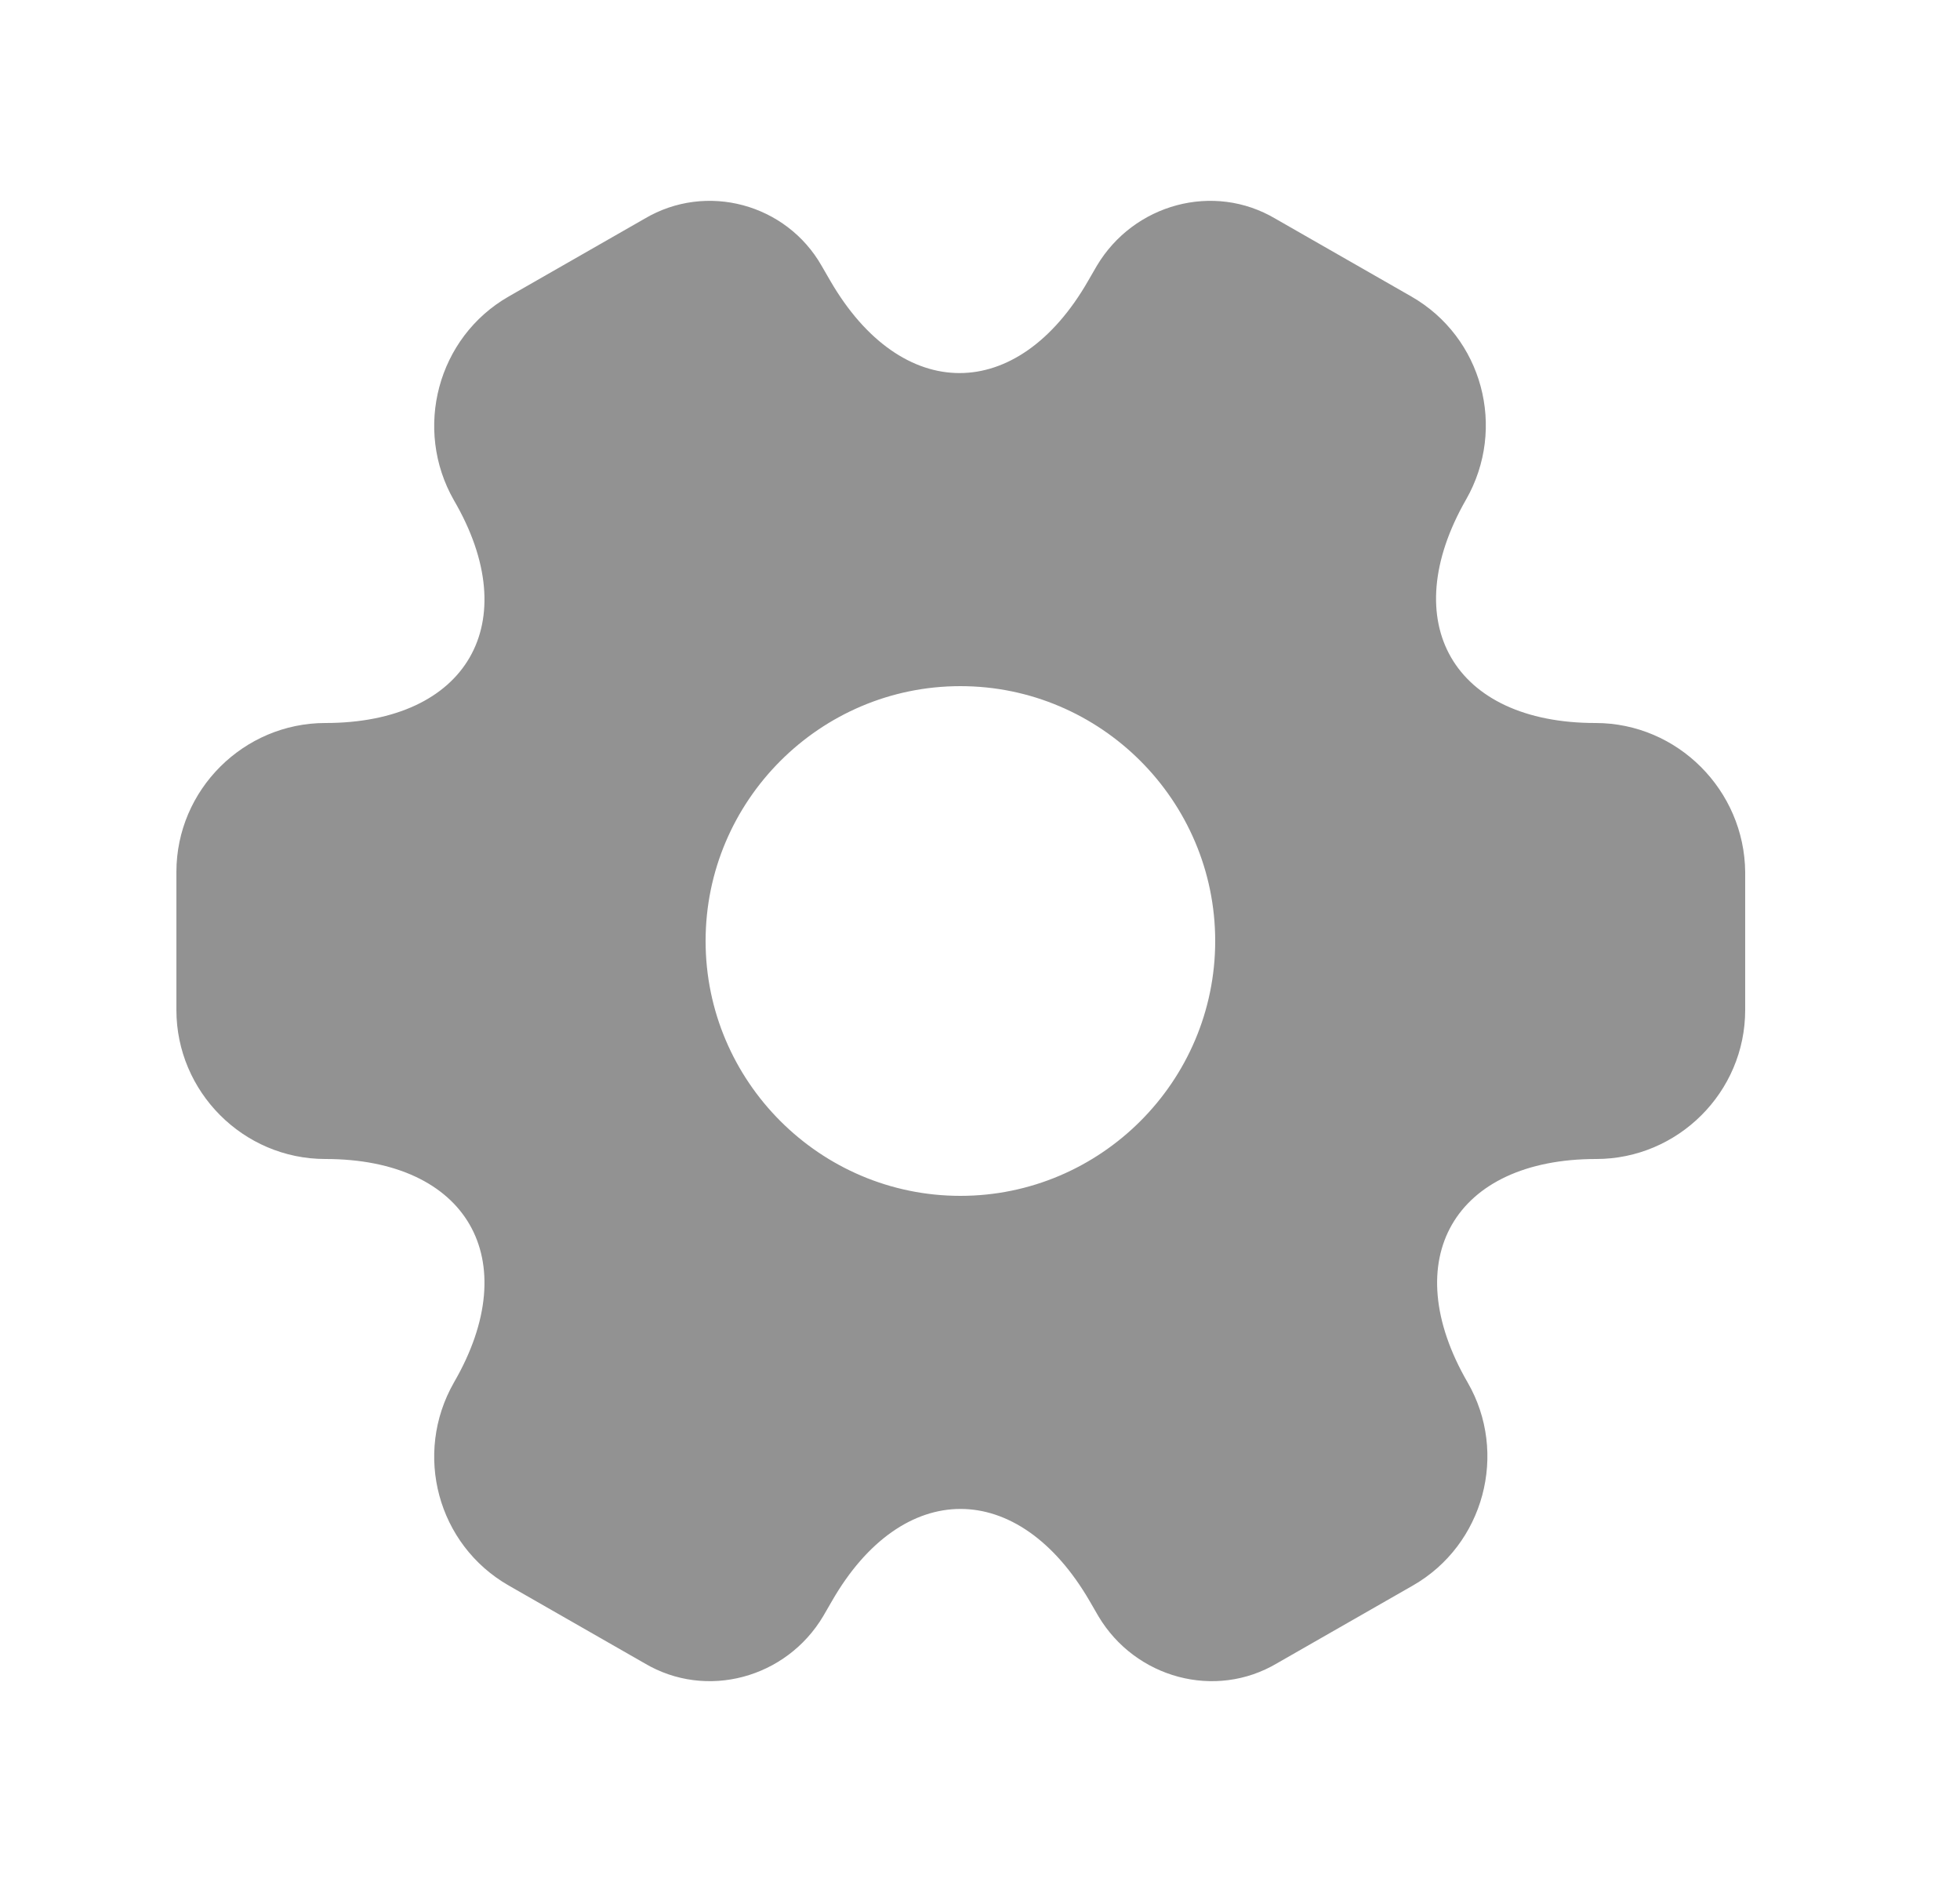<svg fill="none" height="24" viewBox="0 0 25 24" width="25" xmlns="http://www.w3.org/2000/svg">
    <path
        d="M20.35 9.22C18.54 9.22 17.8 7.94 18.7 6.37C19.22 5.46 18.91 4.3 18 3.78L16.27 2.79C15.48 2.32 14.46 2.6 13.99 3.39L13.88 3.58C12.98 5.15 11.5 5.15 10.59 3.58L10.48 3.39C10.03 2.6 9.01 2.32 8.22 2.79L6.49 3.78C5.58 4.3 5.27 5.47 5.79 6.38C6.7 7.94 5.96 9.22 4.15 9.22C3.11 9.22 2.25 10.07 2.25 11.12V12.88C2.25 13.92 3.1 14.78 4.15 14.78C5.96 14.78 6.7 16.06 5.79 17.63C5.27 18.54 5.58 19.7 6.49 20.22L8.22 21.21C9.01 21.68 10.03 21.4 10.5 20.61L10.61 20.42C11.51 18.85 12.99 18.85 13.9 20.42L14.01 20.61C14.48 21.4 15.5 21.68 16.29 21.21L18.02 20.22C18.93 19.7 19.24 18.53 18.72 17.63C17.81 16.06 18.55 14.78 20.36 14.78C21.4 14.78 22.26 13.93 22.26 12.88V11.12C22.25 10.08 21.4 9.22 20.35 9.22ZM12.25 15.25C10.46 15.25 9 13.79 9 12C9 10.21 10.46 8.75 12.25 8.75C14.04 8.75 15.5 10.21 15.5 12C15.5 13.79 14.04 15.25 12.25 15.25Z"
        fill="#929292" />
</svg>

